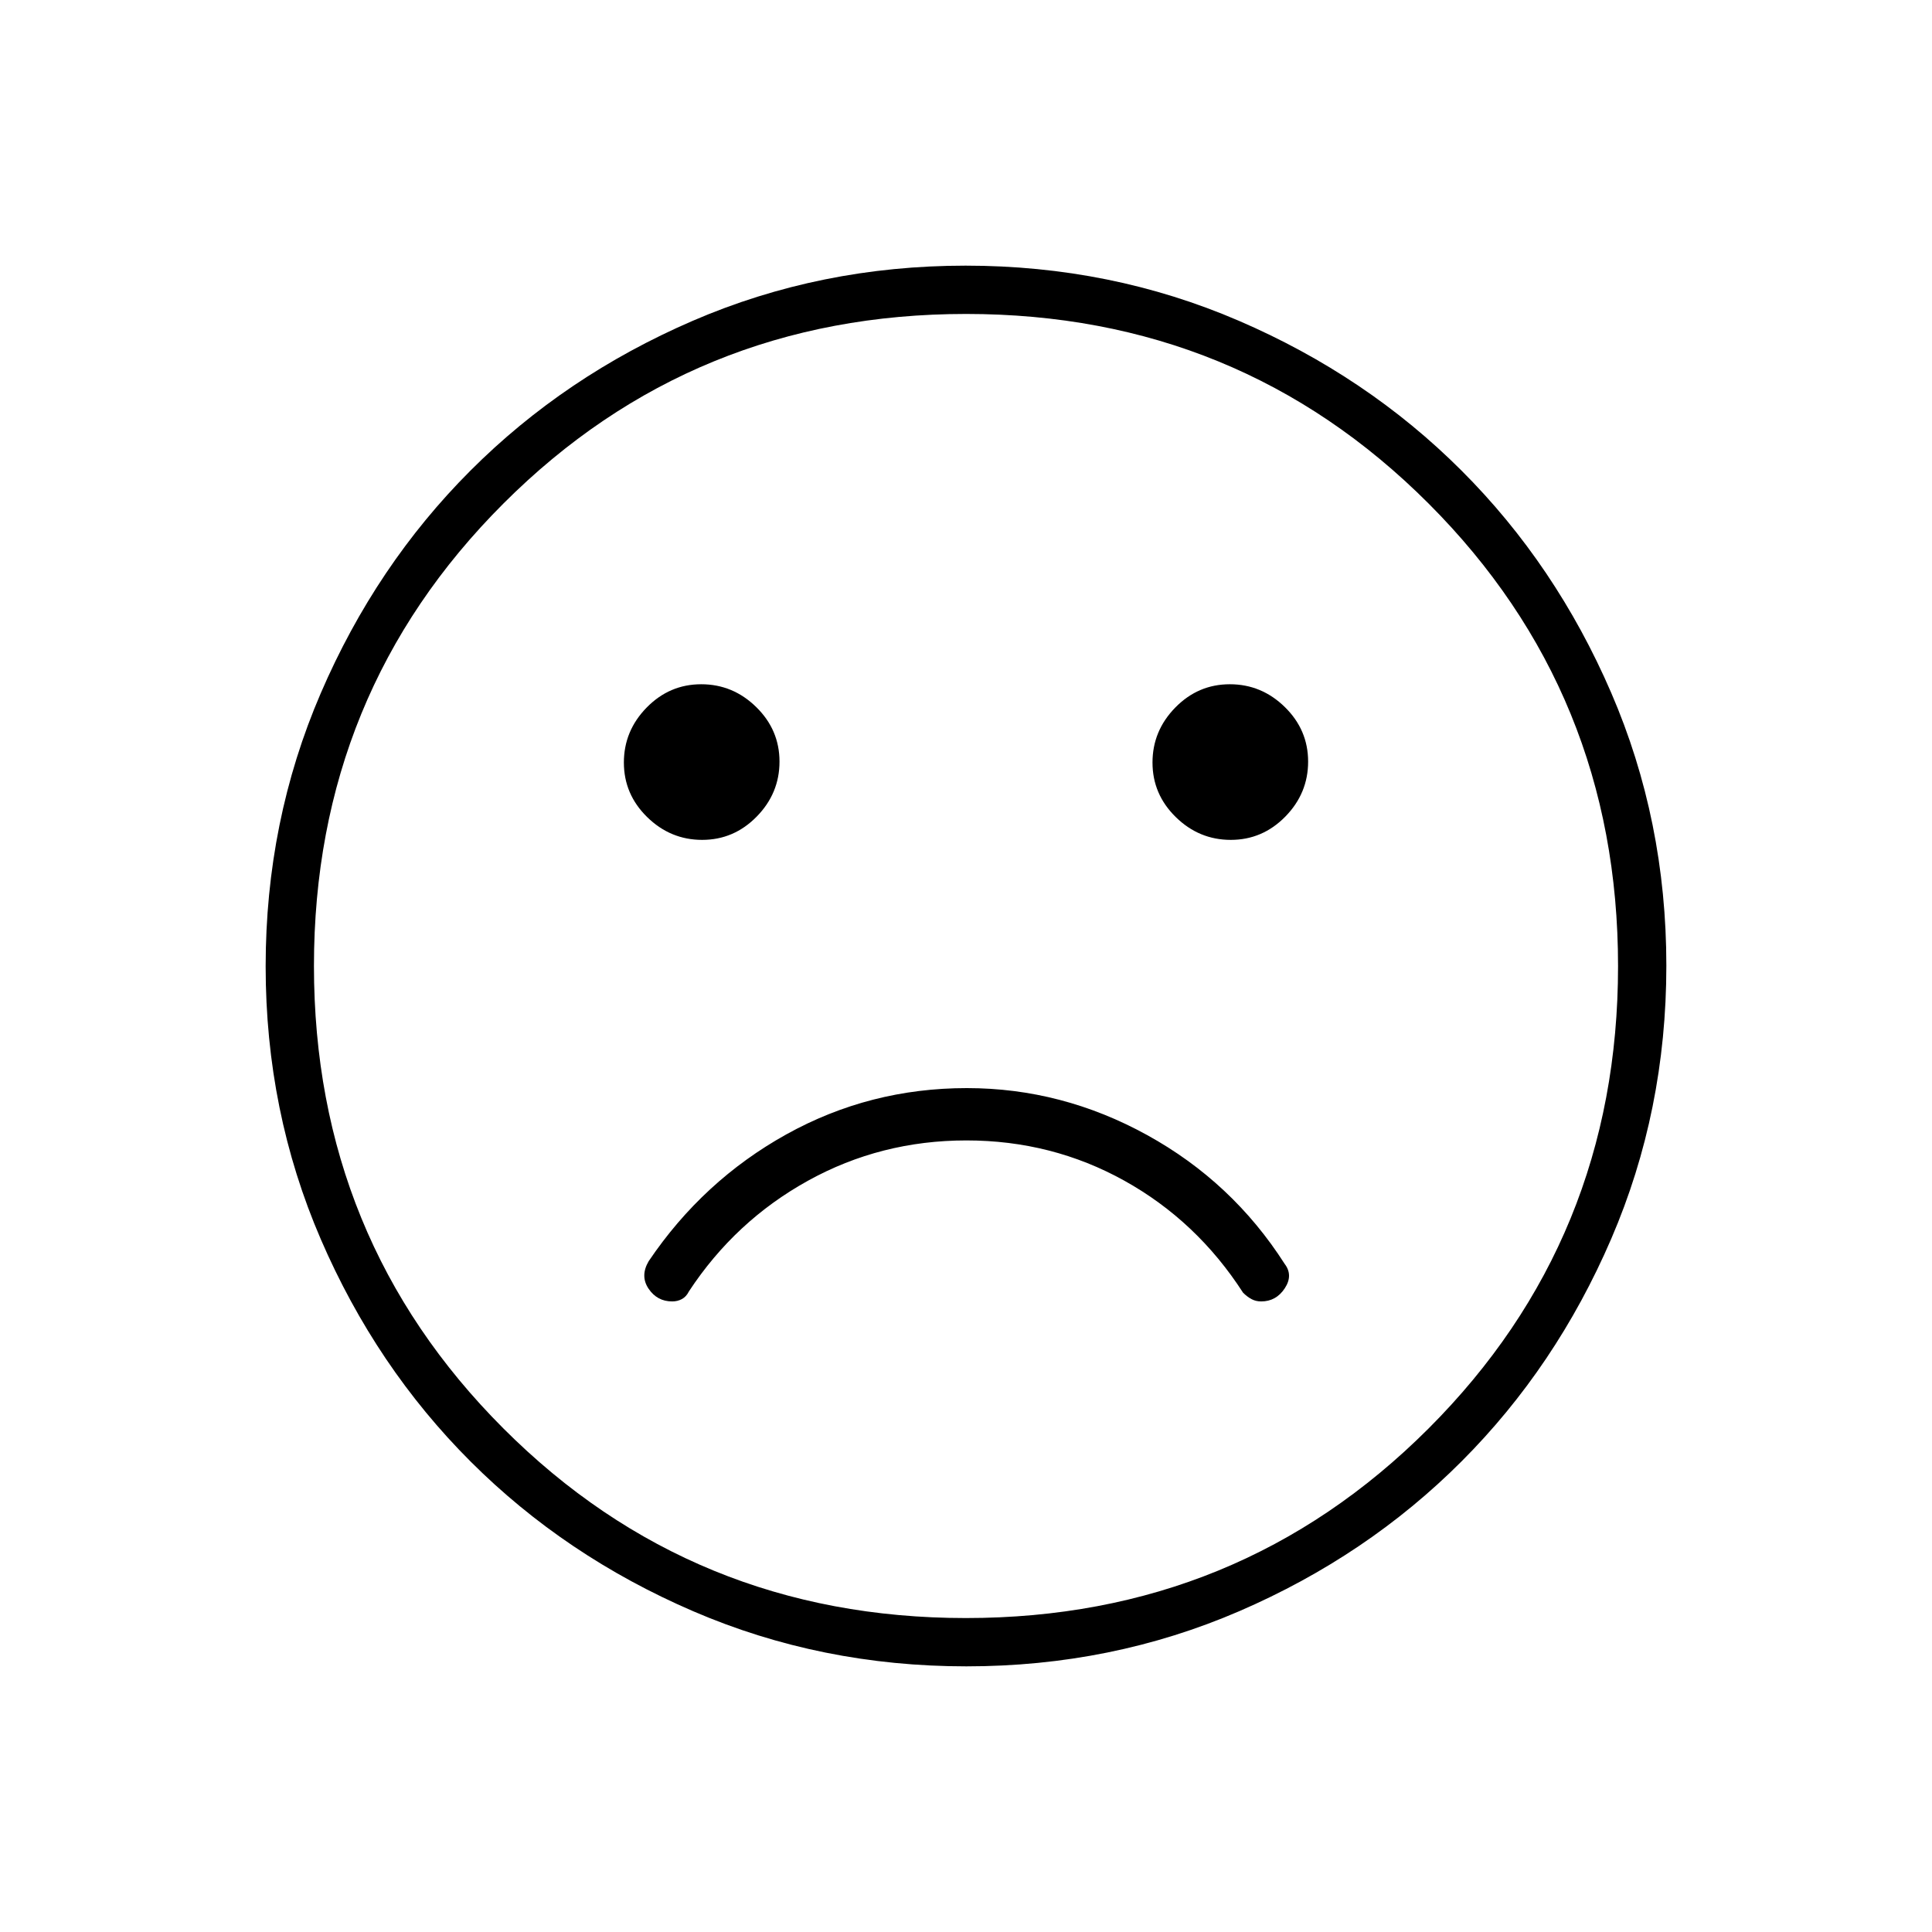<svg xmlns="http://www.w3.org/2000/svg" height="40" viewBox="0 -960 960 960" width="40"><path d="M480.45-419.33q-48.33 0-89.73 23-41.39 23.01-68.39 63-4.33 7.33-.07 13.66 4.27 6.34 11.74 6.34 2.67 0 4.83-1.17 2.17-1.17 3.5-3.83 23-35 59.19-55 36.18-20 78.67-20 42.48 0 78.48 20 36 20 59 55.66 2 2 4.16 3.17 2.17 1.17 4.84 1.17 7.43 0 11.71-6.5 4.29-6.5-.05-12.17-26-40.67-68.33-64t-89.55-23.33Zm131.12-123.34q15.76 0 27.1-11.57Q650-565.8 650-581.57q0-15.76-11.57-27.1Q626.86-620 611.1-620q-15.77 0-27.1 11.57-11.33 11.57-11.33 27.33 0 15.77 11.57 27.1 11.56 11.33 27.33 11.33Zm-262.67 0q15.77 0 27.1-11.57 11.33-11.56 11.33-27.33 0-15.76-11.57-27.1Q364.2-620 348.43-620q-15.76 0-27.1 11.57Q310-596.86 310-581.1q0 15.77 11.57 27.1 11.57 11.33 27.33 11.33ZM480.17-132q-72.17 0-135.73-27.39-63.56-27.39-110.57-74.35-47.02-46.96-74.44-110.43Q132-407.65 132-479.83q0-72.17 27.39-135.73 27.39-63.56 74.35-110.57 46.96-47.02 110.43-74.44Q407.65-828 479.83-828q72.17 0 135.73 27.39 63.56 27.39 110.57 74.35 47.02 46.96 74.44 110.43Q828-552.35 828-480.17q0 72.17-27.39 135.73-27.39 63.56-74.35 110.57-46.96 47.02-110.43 74.44Q552.35-132 480.17-132ZM480-480Zm-.06 324q135.64 0 229.85-94.14Q804-344.29 804-479.94q0-135.64-94.14-229.85Q615.71-804 480.06-804q-135.64 0-229.85 94.14Q156-615.71 156-480.06q0 135.64 94.14 229.85Q344.29-156 479.94-156Z"/></svg>